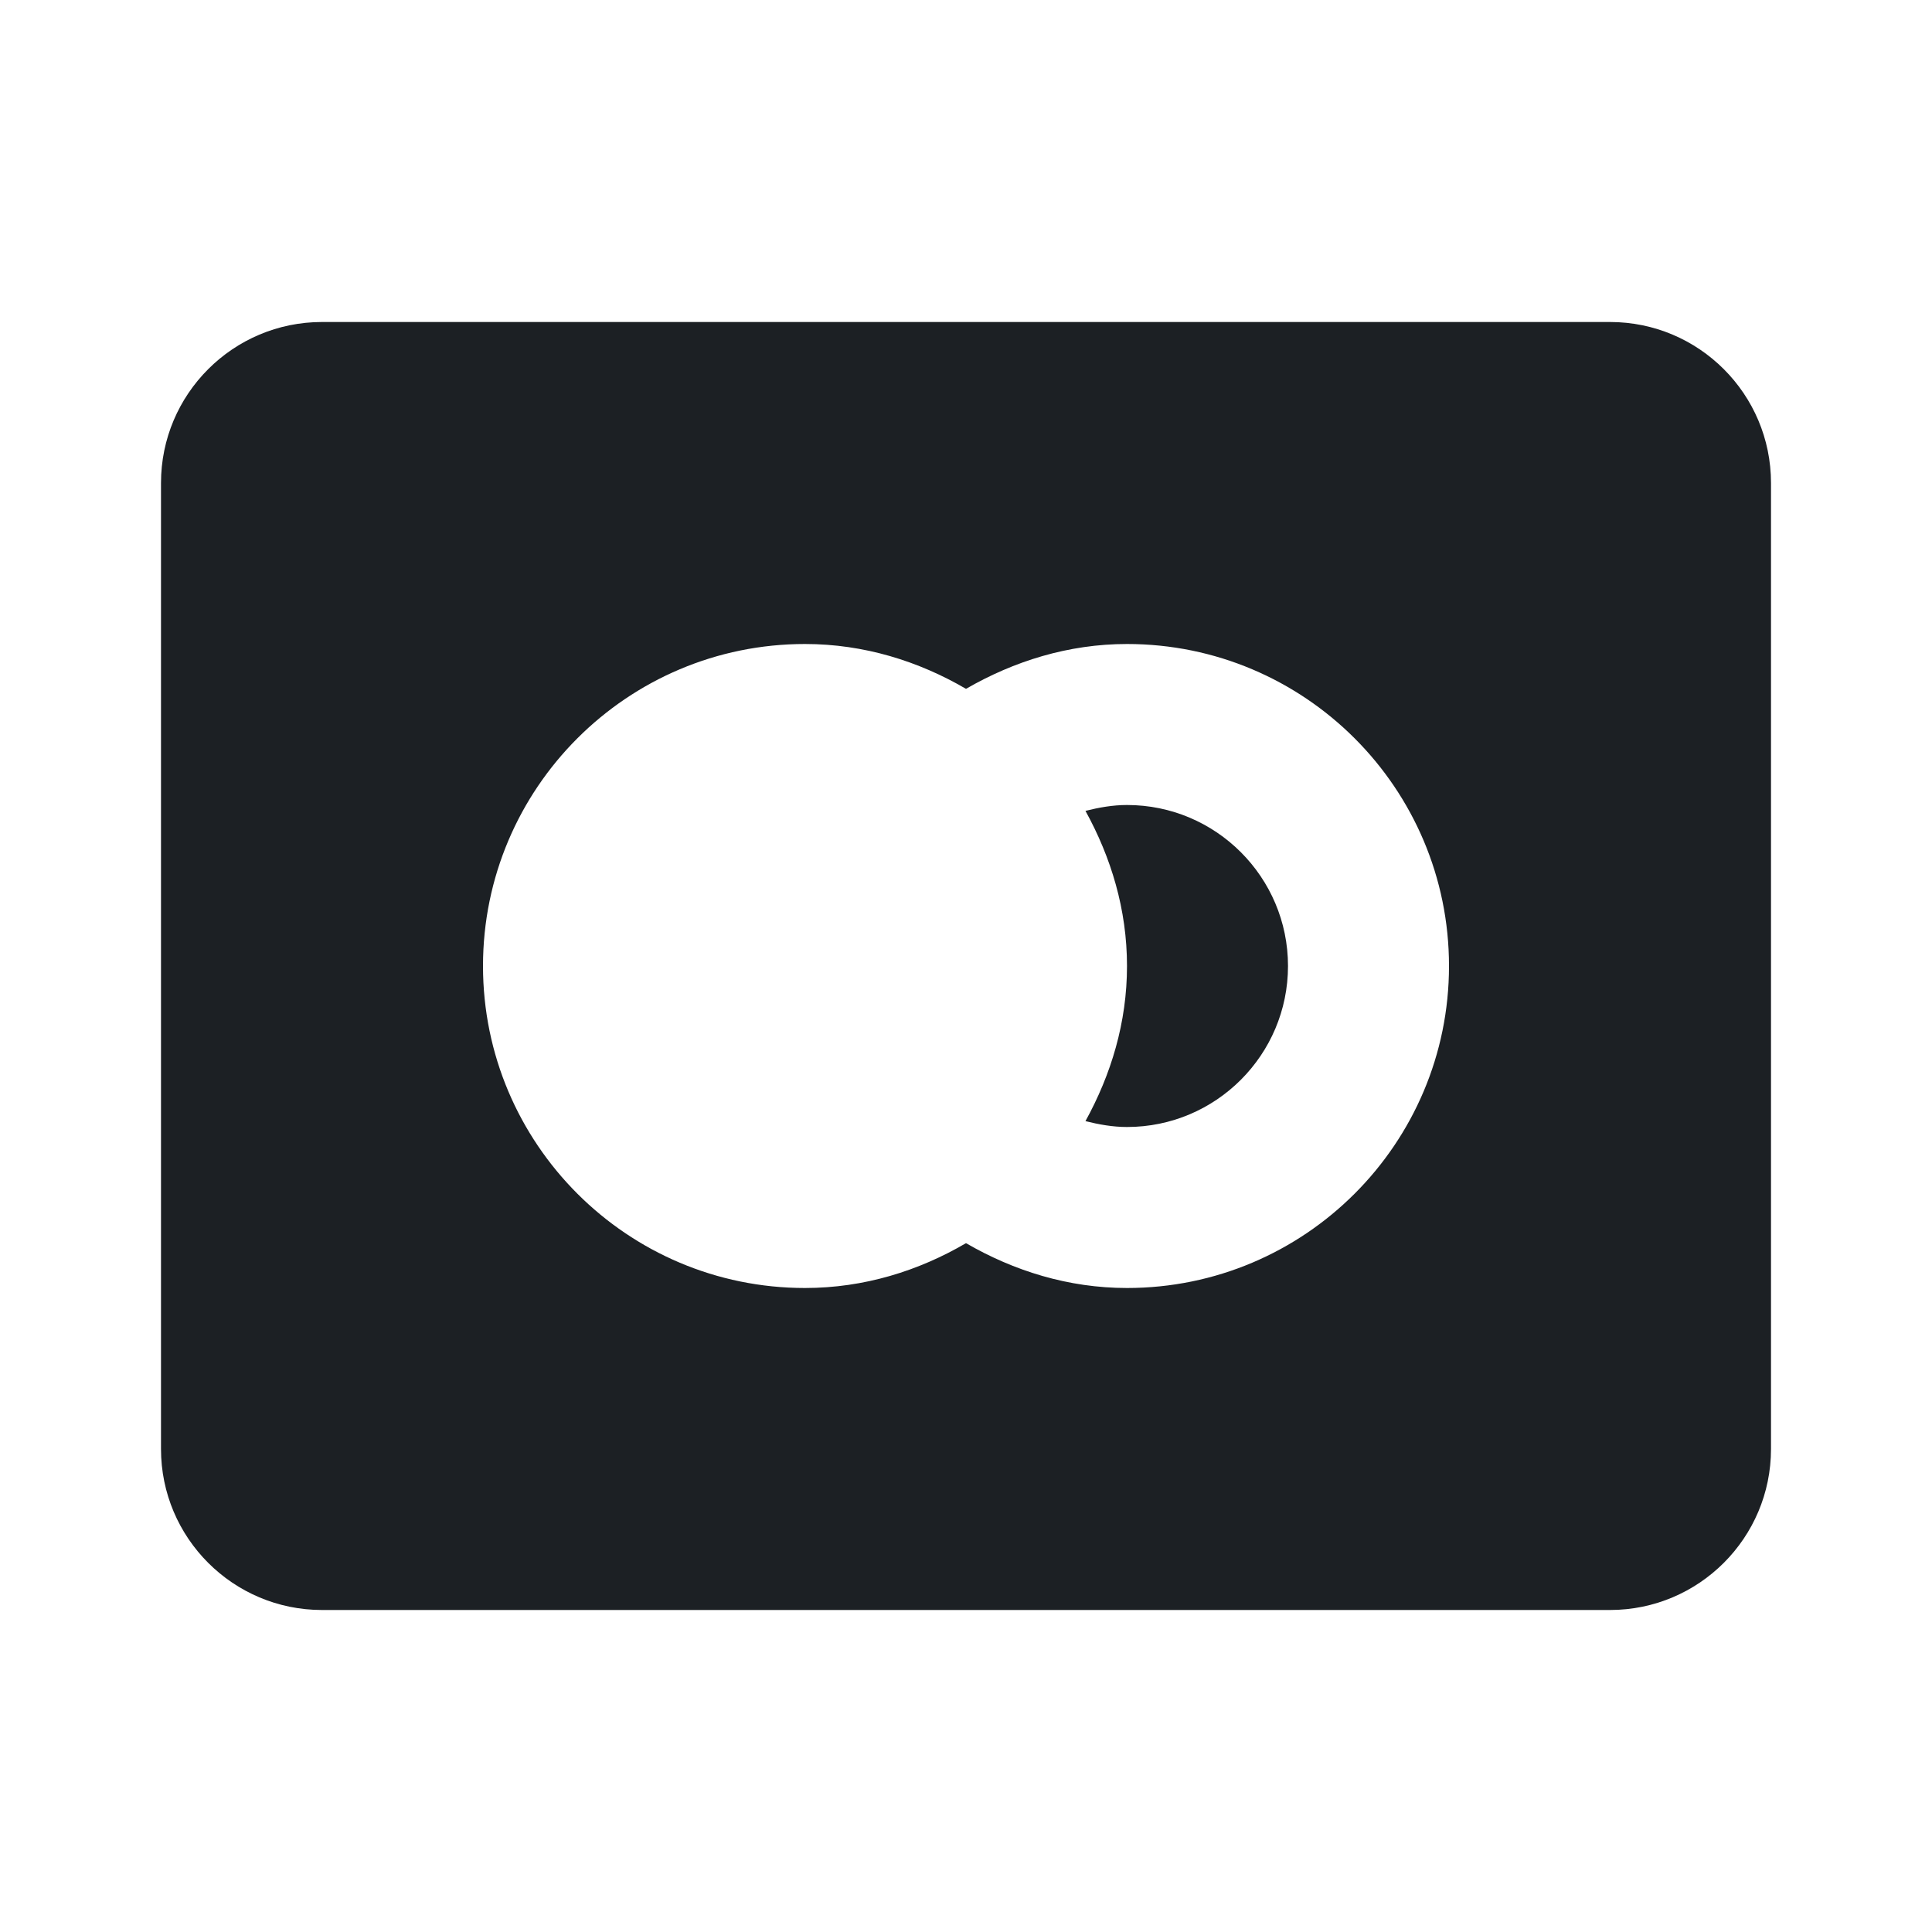 <svg width="24" height="24" viewBox="0 0 24 24" fill="none" xmlns="http://www.w3.org/2000/svg">
<path d="M14 10C13.823 10 13.651 10.031 13.484 10.073C13.802 10.651 14 11.297 14 12C14 12.703 13.802 13.349 13.484 13.927C13.651 13.969 13.823 14 14 14C15.104 14 16 13.104 16 12C16 10.896 15.104 10 14 10Z" fill="#1C2024"/>
<path d="M20 4H4C2.896 4 2 4.896 2 6V18C2 19.104 2.896 20 4 20H20C21.104 20 22 19.104 22 18V6C22 4.896 21.104 4 20 4ZM14 16C13.271 16 12.594 15.787 12 15.443C11.412 15.787 10.734 16 10 16C7.792 16 6 14.208 6 12C6 9.792 7.792 8 10 8C10.734 8 11.412 8.214 12 8.557C12.594 8.214 13.271 8 14 8C16.208 8 18 9.792 18 12C18 14.208 16.208 16 14 16Z" fill="#1C2024"/>
</svg>
